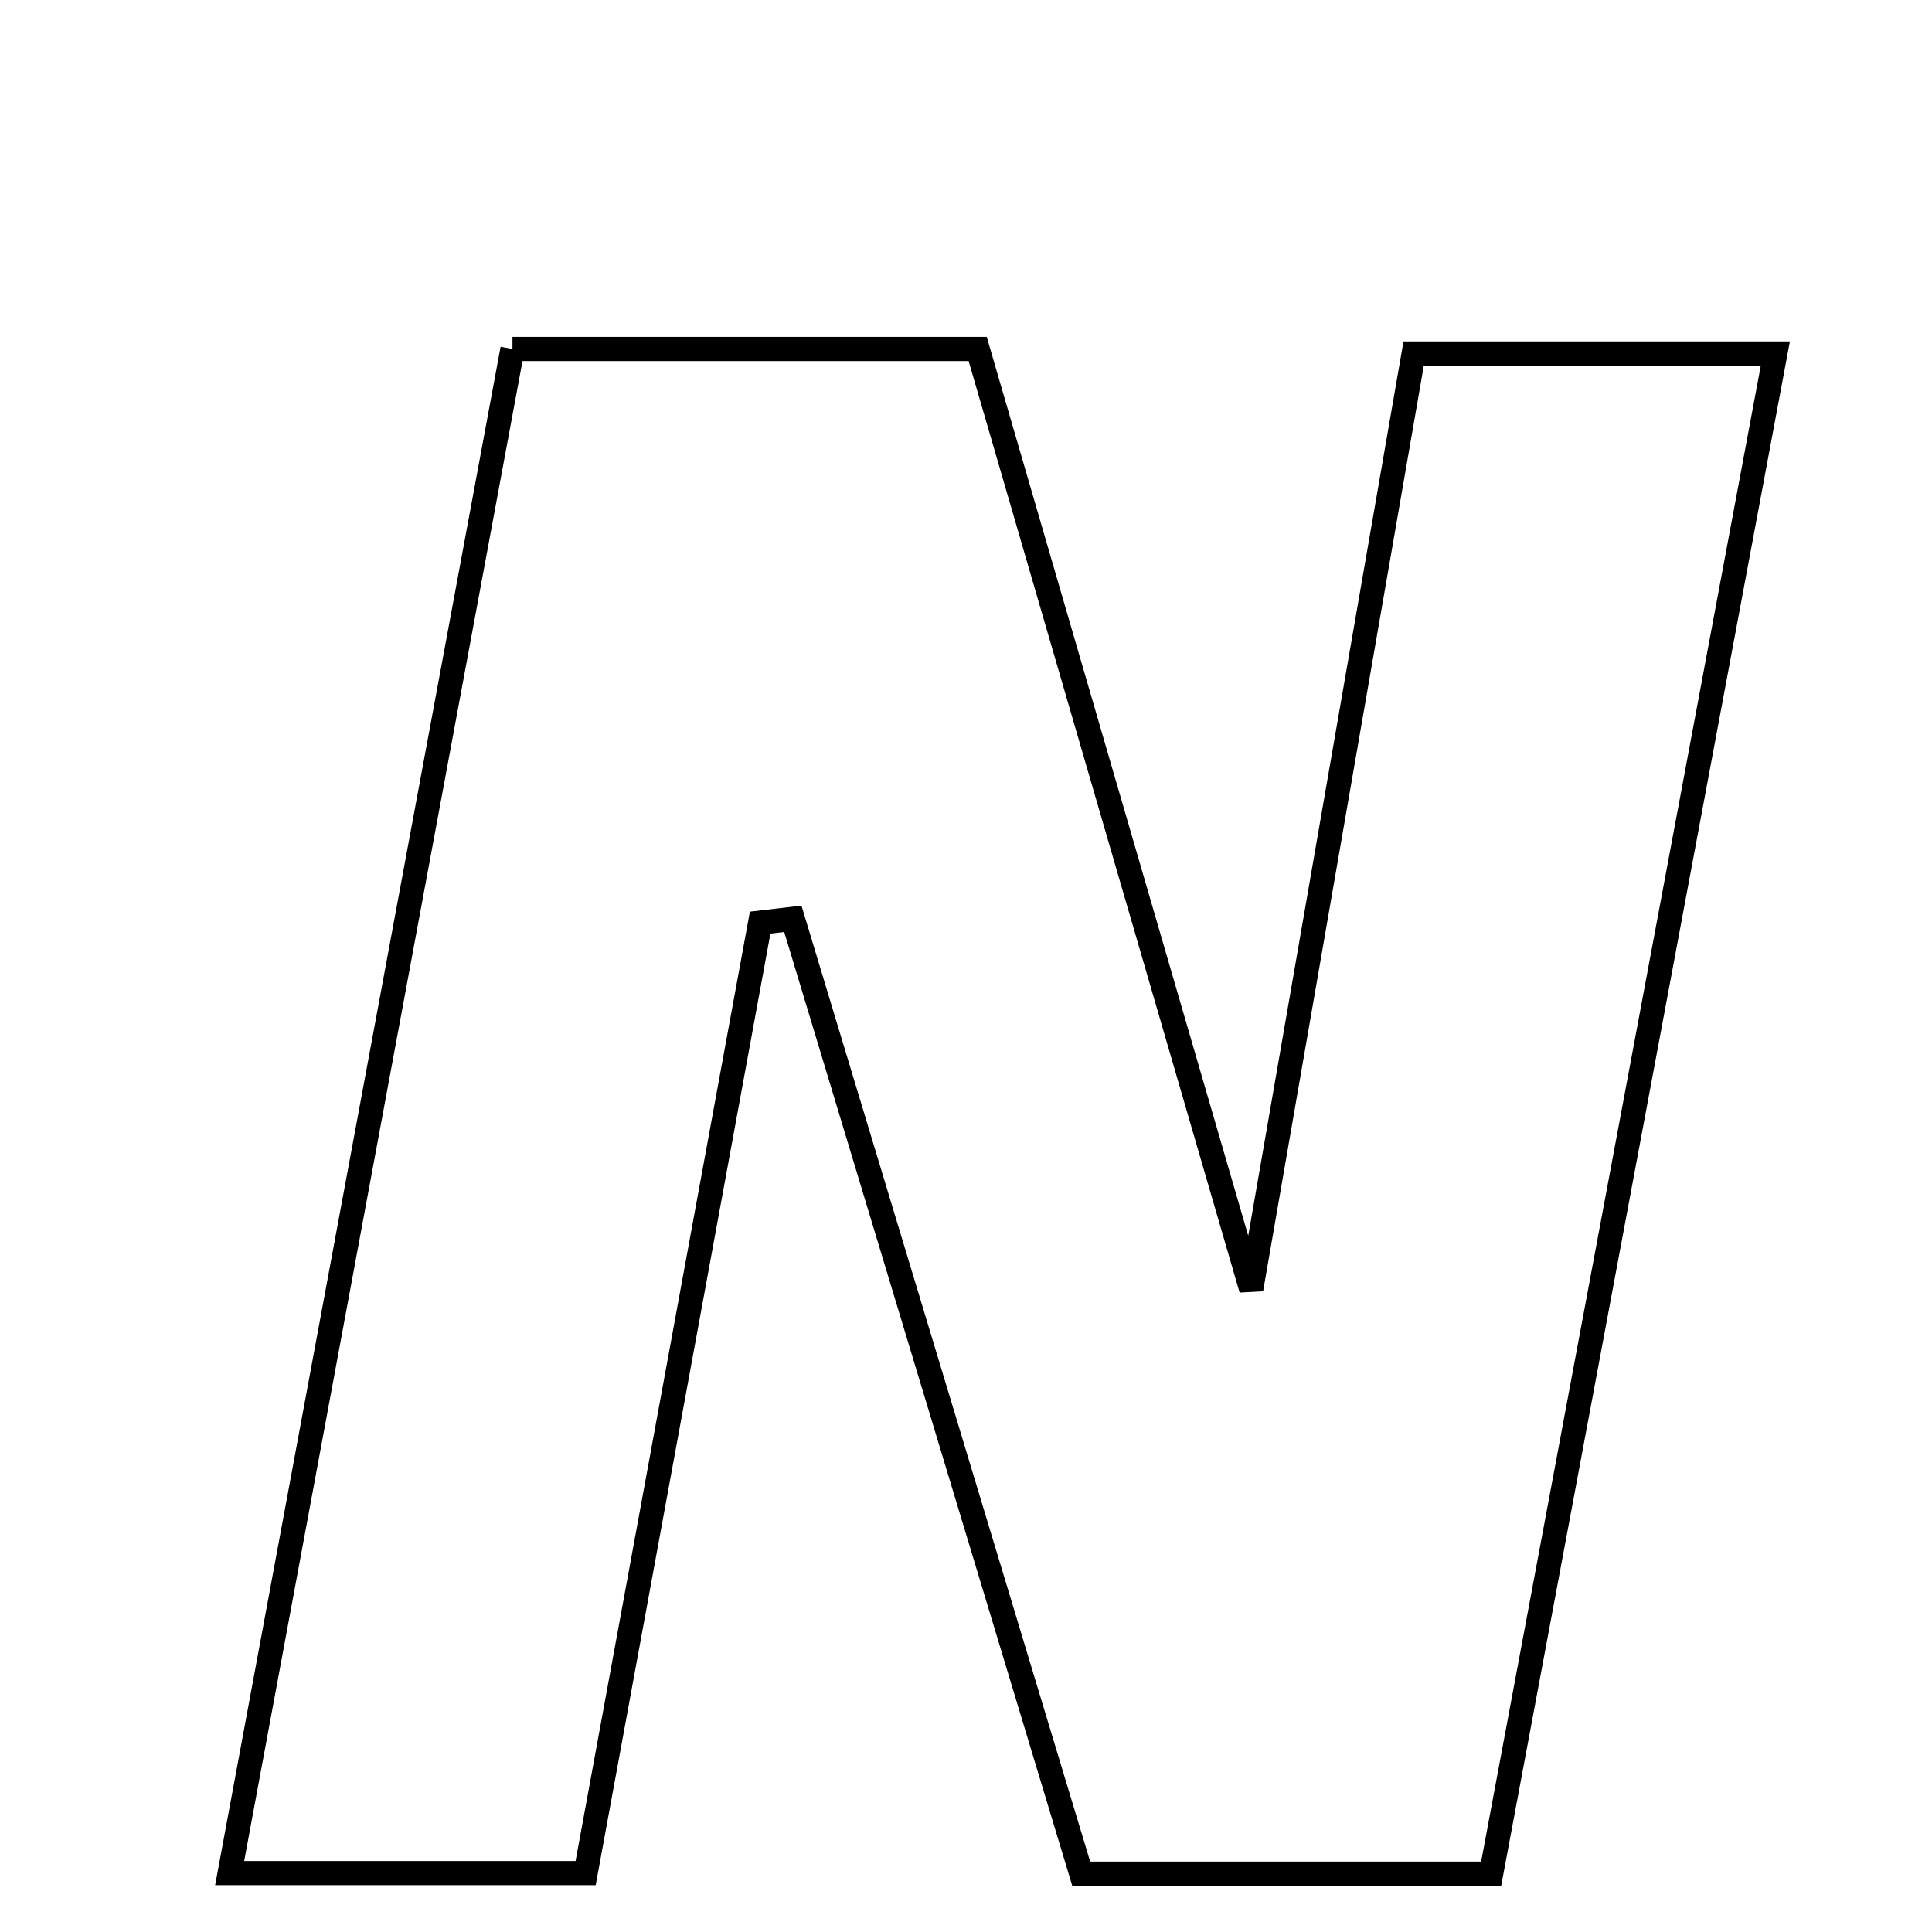 <svg xmlns="http://www.w3.org/2000/svg" viewBox="0.0 0.0 24.0 24.0" height="200px" width="200px"><path fill="none" stroke="black" stroke-width=".3" stroke-opacity="1.0"  filling="0" d="M6.366 4.335 C8.325 4.335 10.091 4.335 12.145 4.335 C13.217 8.021 14.302 11.749 15.543 16.015 C16.277 11.787 16.908 8.155 17.561 4.391 C19.075 4.391 20.437 4.391 22.054 4.391 C20.872 10.714 19.71 16.931 18.524 23.275 C16.822 23.275 15.26 23.275 13.431 23.275 C12.248 19.358 11.049 15.386 9.849 11.414 C9.714 11.43 9.578 11.445 9.443 11.461 C8.728 15.351 8.014 19.243 7.275 23.268 C5.876 23.268 4.598 23.268 2.853 23.268 C4.026 16.948 5.189 10.679 6.366 4.335"></path></svg>